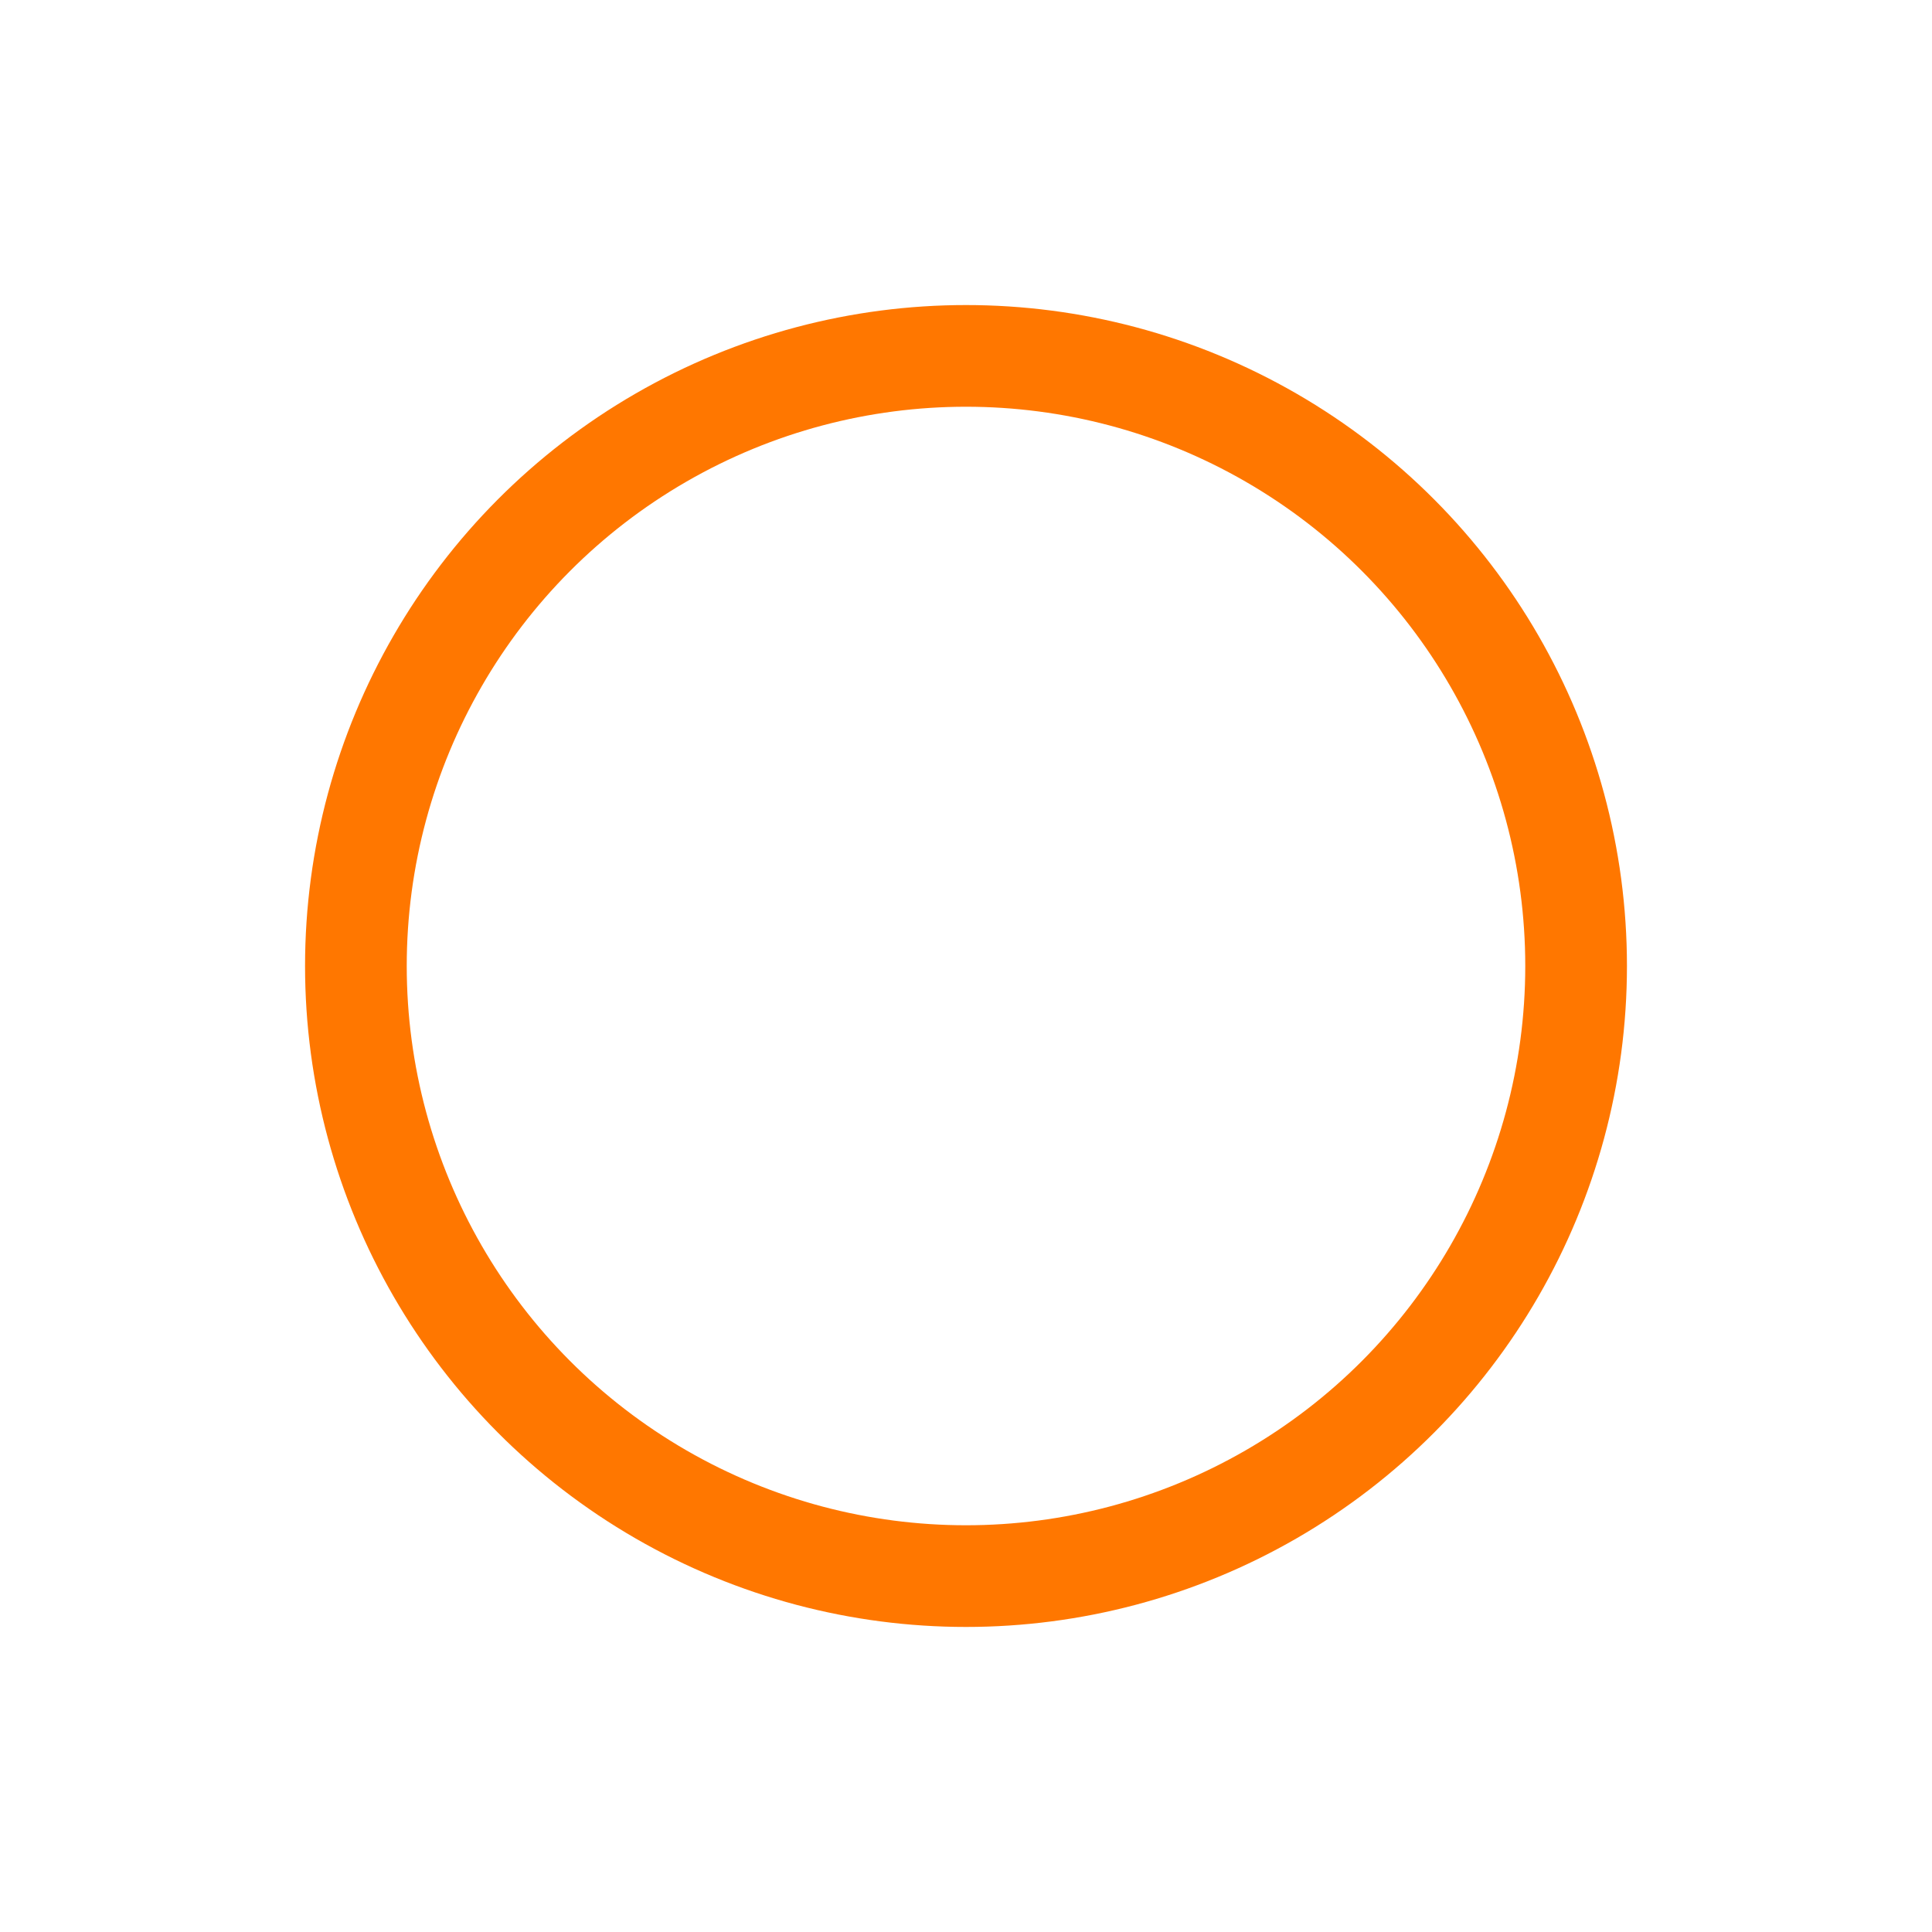 <svg xmlns="http://www.w3.org/2000/svg" width="38" height="38" viewBox="0 0 38 38">
    <defs>
        <filter id="ukatcm6fsa" x="0" y="0" width="38" height="38" filterUnits="userSpaceOnUse">
            <feOffset dx="-2"/>
            <feGaussianBlur stdDeviation="2" result="blur"/>
            <feFlood flood-color="#4e0101" flood-opacity=".102"/>
            <feComposite operator="in" in2="blur"/>
            <feComposite in="SourceGraphic"/>
        </filter>
    </defs>
    <g style="filter:url(#ukatcm6fsa)">
        <g data-name="btn_toggle-on" transform="translate(8 6)" style="fill:#fff;stroke:#f70;stroke-width:2px">
            <circle cx="13" cy="13" r="13" style="stroke:none"/>
            <circle cx="13" cy="13" r="12" style="fill:none"/>
        </g>
    </g>
</svg>
